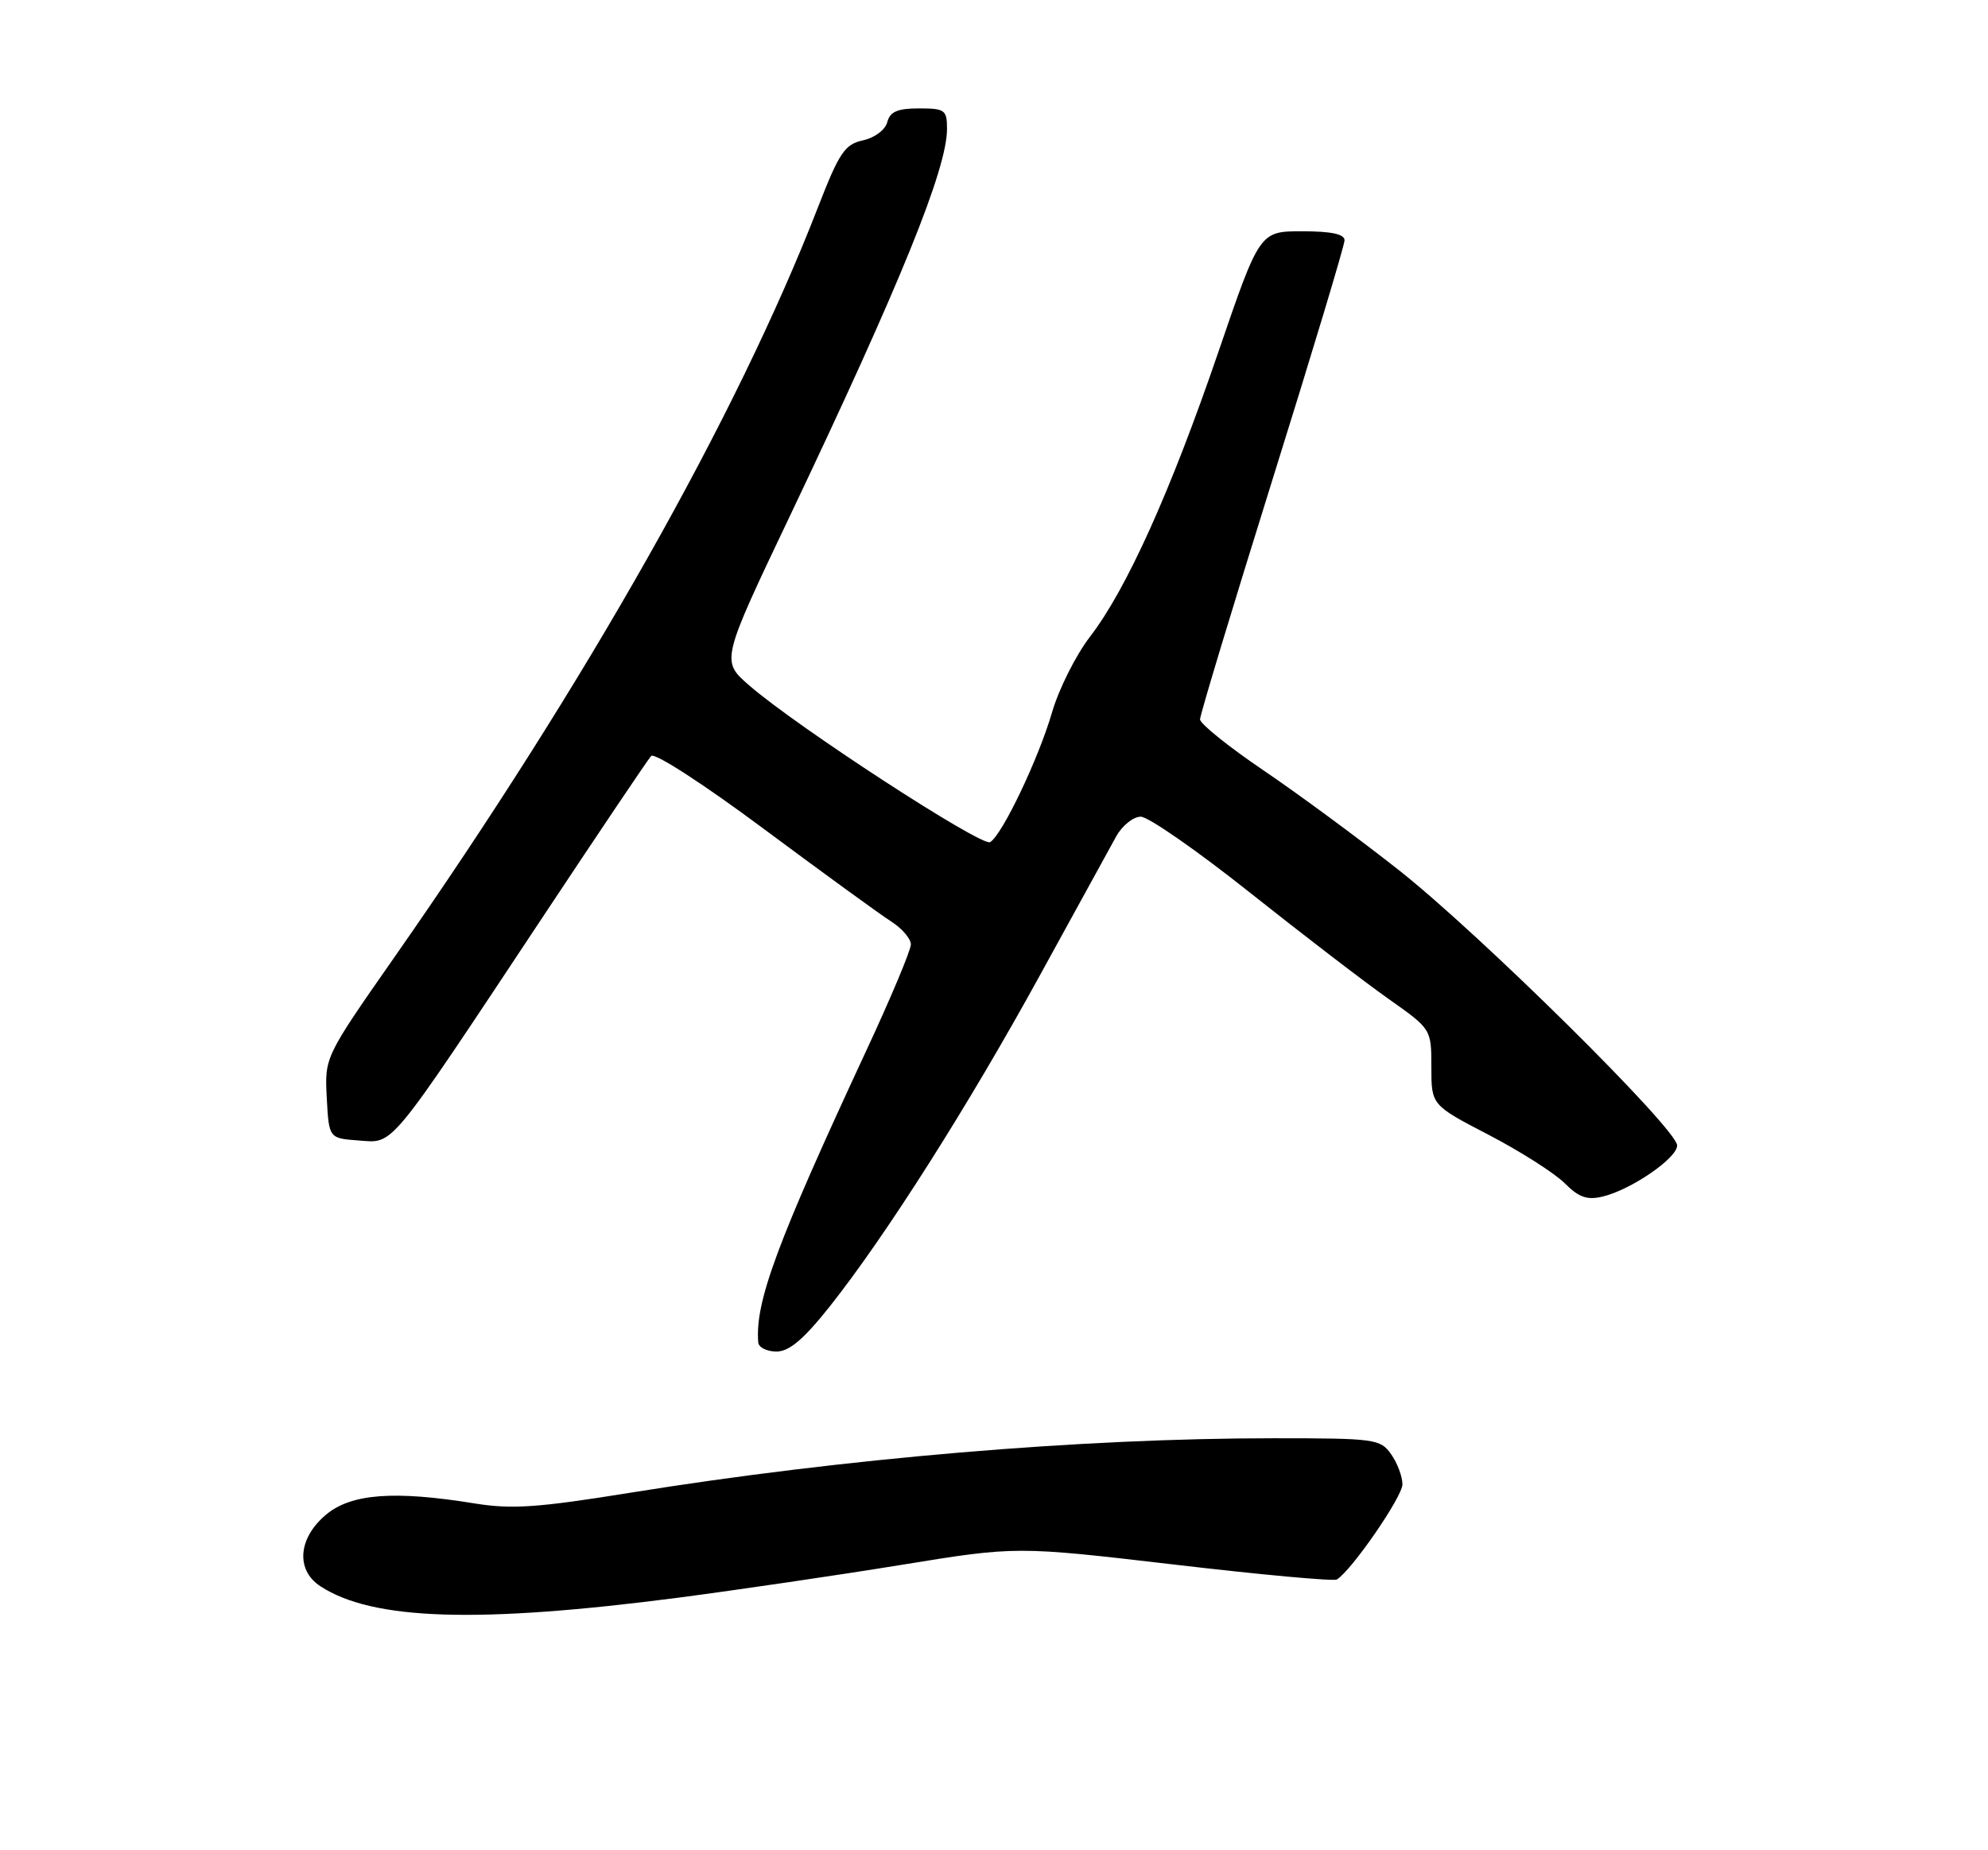 <?xml version="1.0" encoding="UTF-8" standalone="no"?>
<!DOCTYPE svg PUBLIC "-//W3C//DTD SVG 1.1//EN" "http://www.w3.org/Graphics/SVG/1.1/DTD/svg11.dtd" >
<svg xmlns="http://www.w3.org/2000/svg" xmlns:xlink="http://www.w3.org/1999/xlink" version="1.1" viewBox="0 0 275 256">
 <g >
 <path fill="currentColor"
d=" M 93.90 221.05 C 102.14 219.97 116.02 217.93 124.74 216.51 C 140.60 213.93 140.60 213.93 162.38 216.47 C 174.36 217.88 184.51 218.81 184.93 218.54 C 186.98 217.28 194.00 207.09 194.00 205.38 C 194.00 204.32 193.30 202.44 192.44 201.22 C 190.95 199.10 190.24 199.00 176.18 199.00 C 149.44 199.00 116.77 201.77 87.17 206.54 C 74.40 208.60 70.80 208.85 65.67 208.02 C 54.51 206.21 48.56 206.66 45.08 209.59 C 41.23 212.83 40.89 217.23 44.31 219.47 C 51.53 224.20 66.12 224.66 93.90 221.05 Z  M 114.79 180.75 C 122.54 170.97 133.94 153.01 143.82 135.00 C 148.80 125.92 153.55 117.26 154.39 115.75 C 155.22 114.24 156.76 113.00 157.80 113.00 C 158.85 113.00 165.67 117.75 172.96 123.55 C 180.26 129.35 188.88 135.96 192.12 138.24 C 198.00 142.39 198.00 142.39 198.00 147.65 C 198.00 152.90 198.00 152.90 205.95 157.03 C 210.32 159.31 215.03 162.31 216.43 163.70 C 218.41 165.69 219.55 166.08 221.73 165.55 C 225.67 164.59 232.00 160.24 232.00 158.49 C 232.00 156.23 204.76 129.28 193.50 120.39 C 188.00 116.05 179.56 109.83 174.75 106.57 C 169.94 103.31 166.00 100.14 166.00 99.53 C 166.00 98.92 170.50 84.04 175.99 66.46 C 181.49 48.88 185.99 33.94 185.99 33.25 C 186.00 32.39 184.16 32.00 180.13 32.00 C 174.25 32.00 174.25 32.00 168.52 48.75 C 161.90 68.08 155.83 81.54 150.77 88.11 C 148.82 90.65 146.46 95.35 145.53 98.56 C 143.66 104.98 138.66 115.47 136.97 116.52 C 135.83 117.22 110.14 100.51 103.62 94.82 C 99.73 91.43 99.73 91.43 109.31 71.30 C 124.57 39.22 131.00 23.37 131.00 17.84 C 131.00 15.21 130.72 15.00 127.12 15.00 C 124.15 15.00 123.12 15.45 122.74 16.89 C 122.46 17.97 121.00 19.06 119.37 19.42 C 116.85 19.97 116.09 21.11 113.11 28.78 C 101.91 57.61 81.10 94.45 54.58 132.41 C 44.91 146.26 44.91 146.26 45.20 151.88 C 45.50 157.50 45.50 157.50 49.63 157.80 C 54.54 158.16 53.49 159.44 75.00 127.00 C 82.84 115.17 89.62 105.10 90.07 104.60 C 90.54 104.09 97.33 108.49 105.70 114.72 C 113.84 120.77 121.74 126.52 123.25 127.48 C 124.76 128.44 126.00 129.88 126.00 130.67 C 126.00 131.47 123.24 138.05 119.86 145.31 C 107.43 172.04 104.42 180.17 104.89 185.75 C 104.95 186.44 106.09 187.00 107.41 187.00 C 109.18 187.00 111.16 185.32 114.79 180.75 Z "/>
</g>
</svg>
